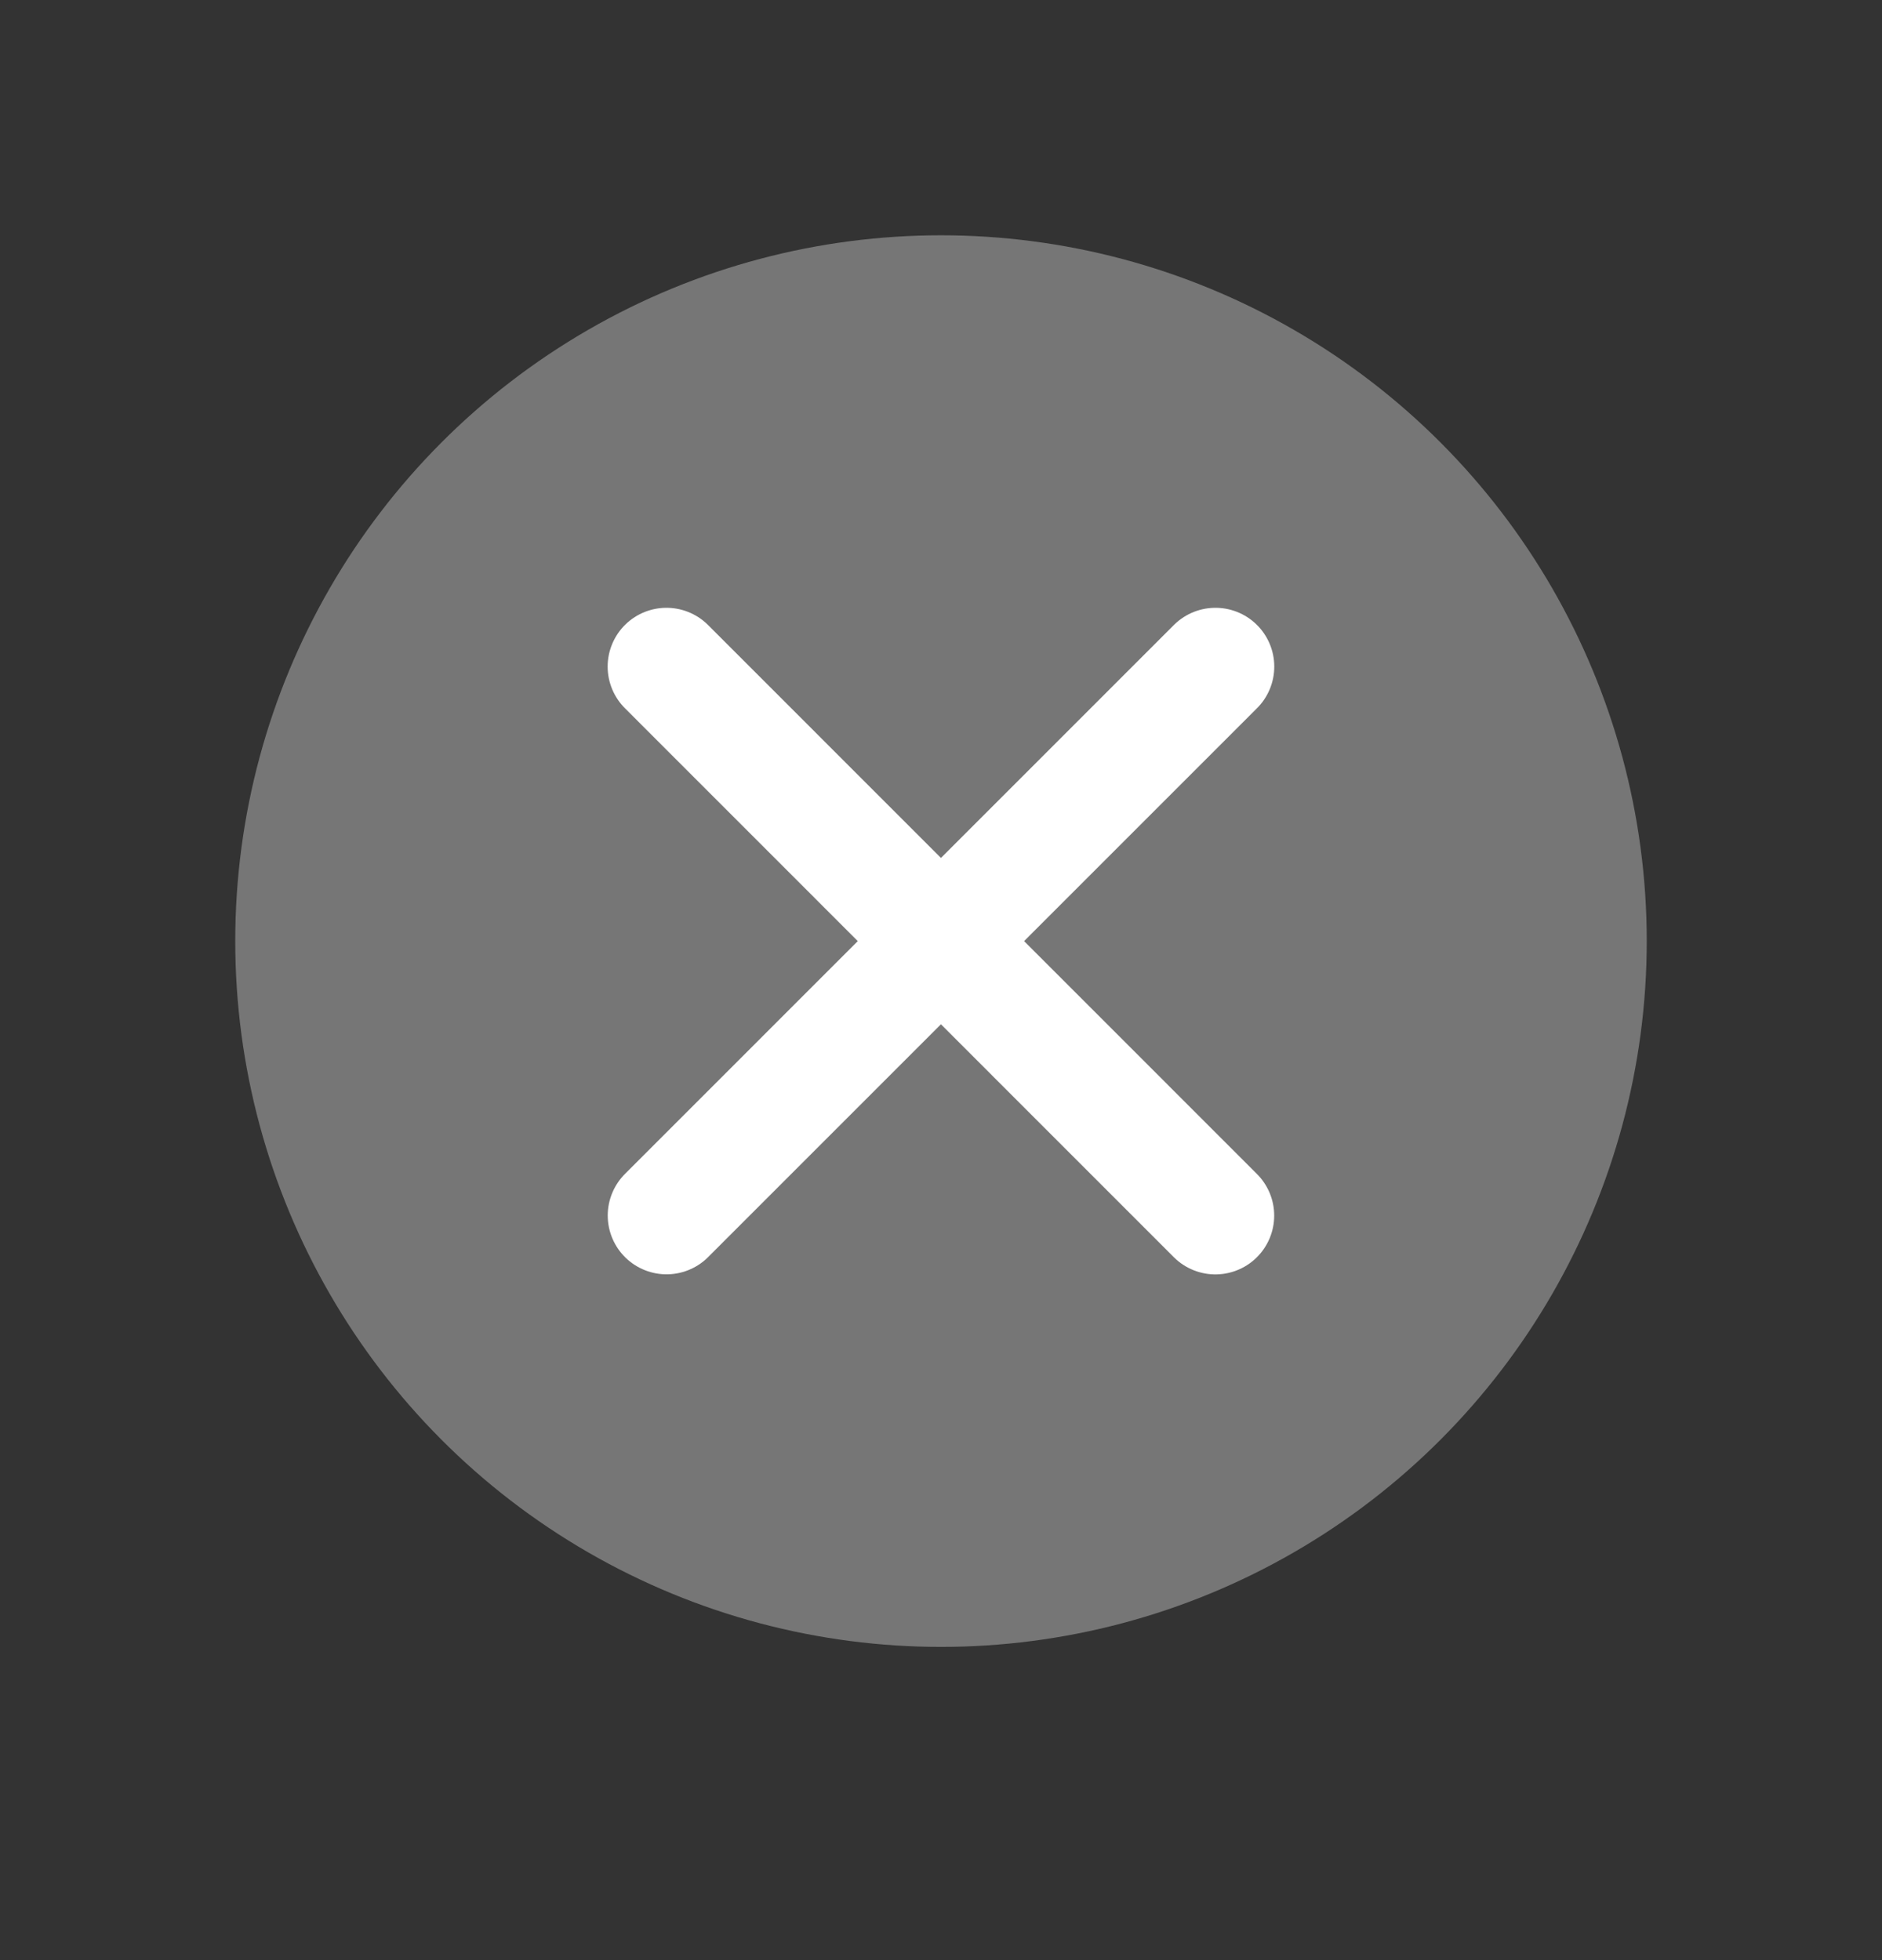 <svg width="24" height="25" viewBox="0 0 24 25" fill="none" xmlns="http://www.w3.org/2000/svg">
<rect x="0" y="0" width="24" height="25" fill="#333333" stroke="none"/>
<ellipse cx="12" cy="12.003" rx="9" ry="9.002" fill="#767676"/>
<path d="M15.499 15.504L8.499 8.502" stroke="white" stroke-width="1.5" stroke-linecap="round"/>
<path d="M15.5 8.502L8.5 15.503" stroke="white" stroke-width="1.5" stroke-linecap="round"/>
</svg>
